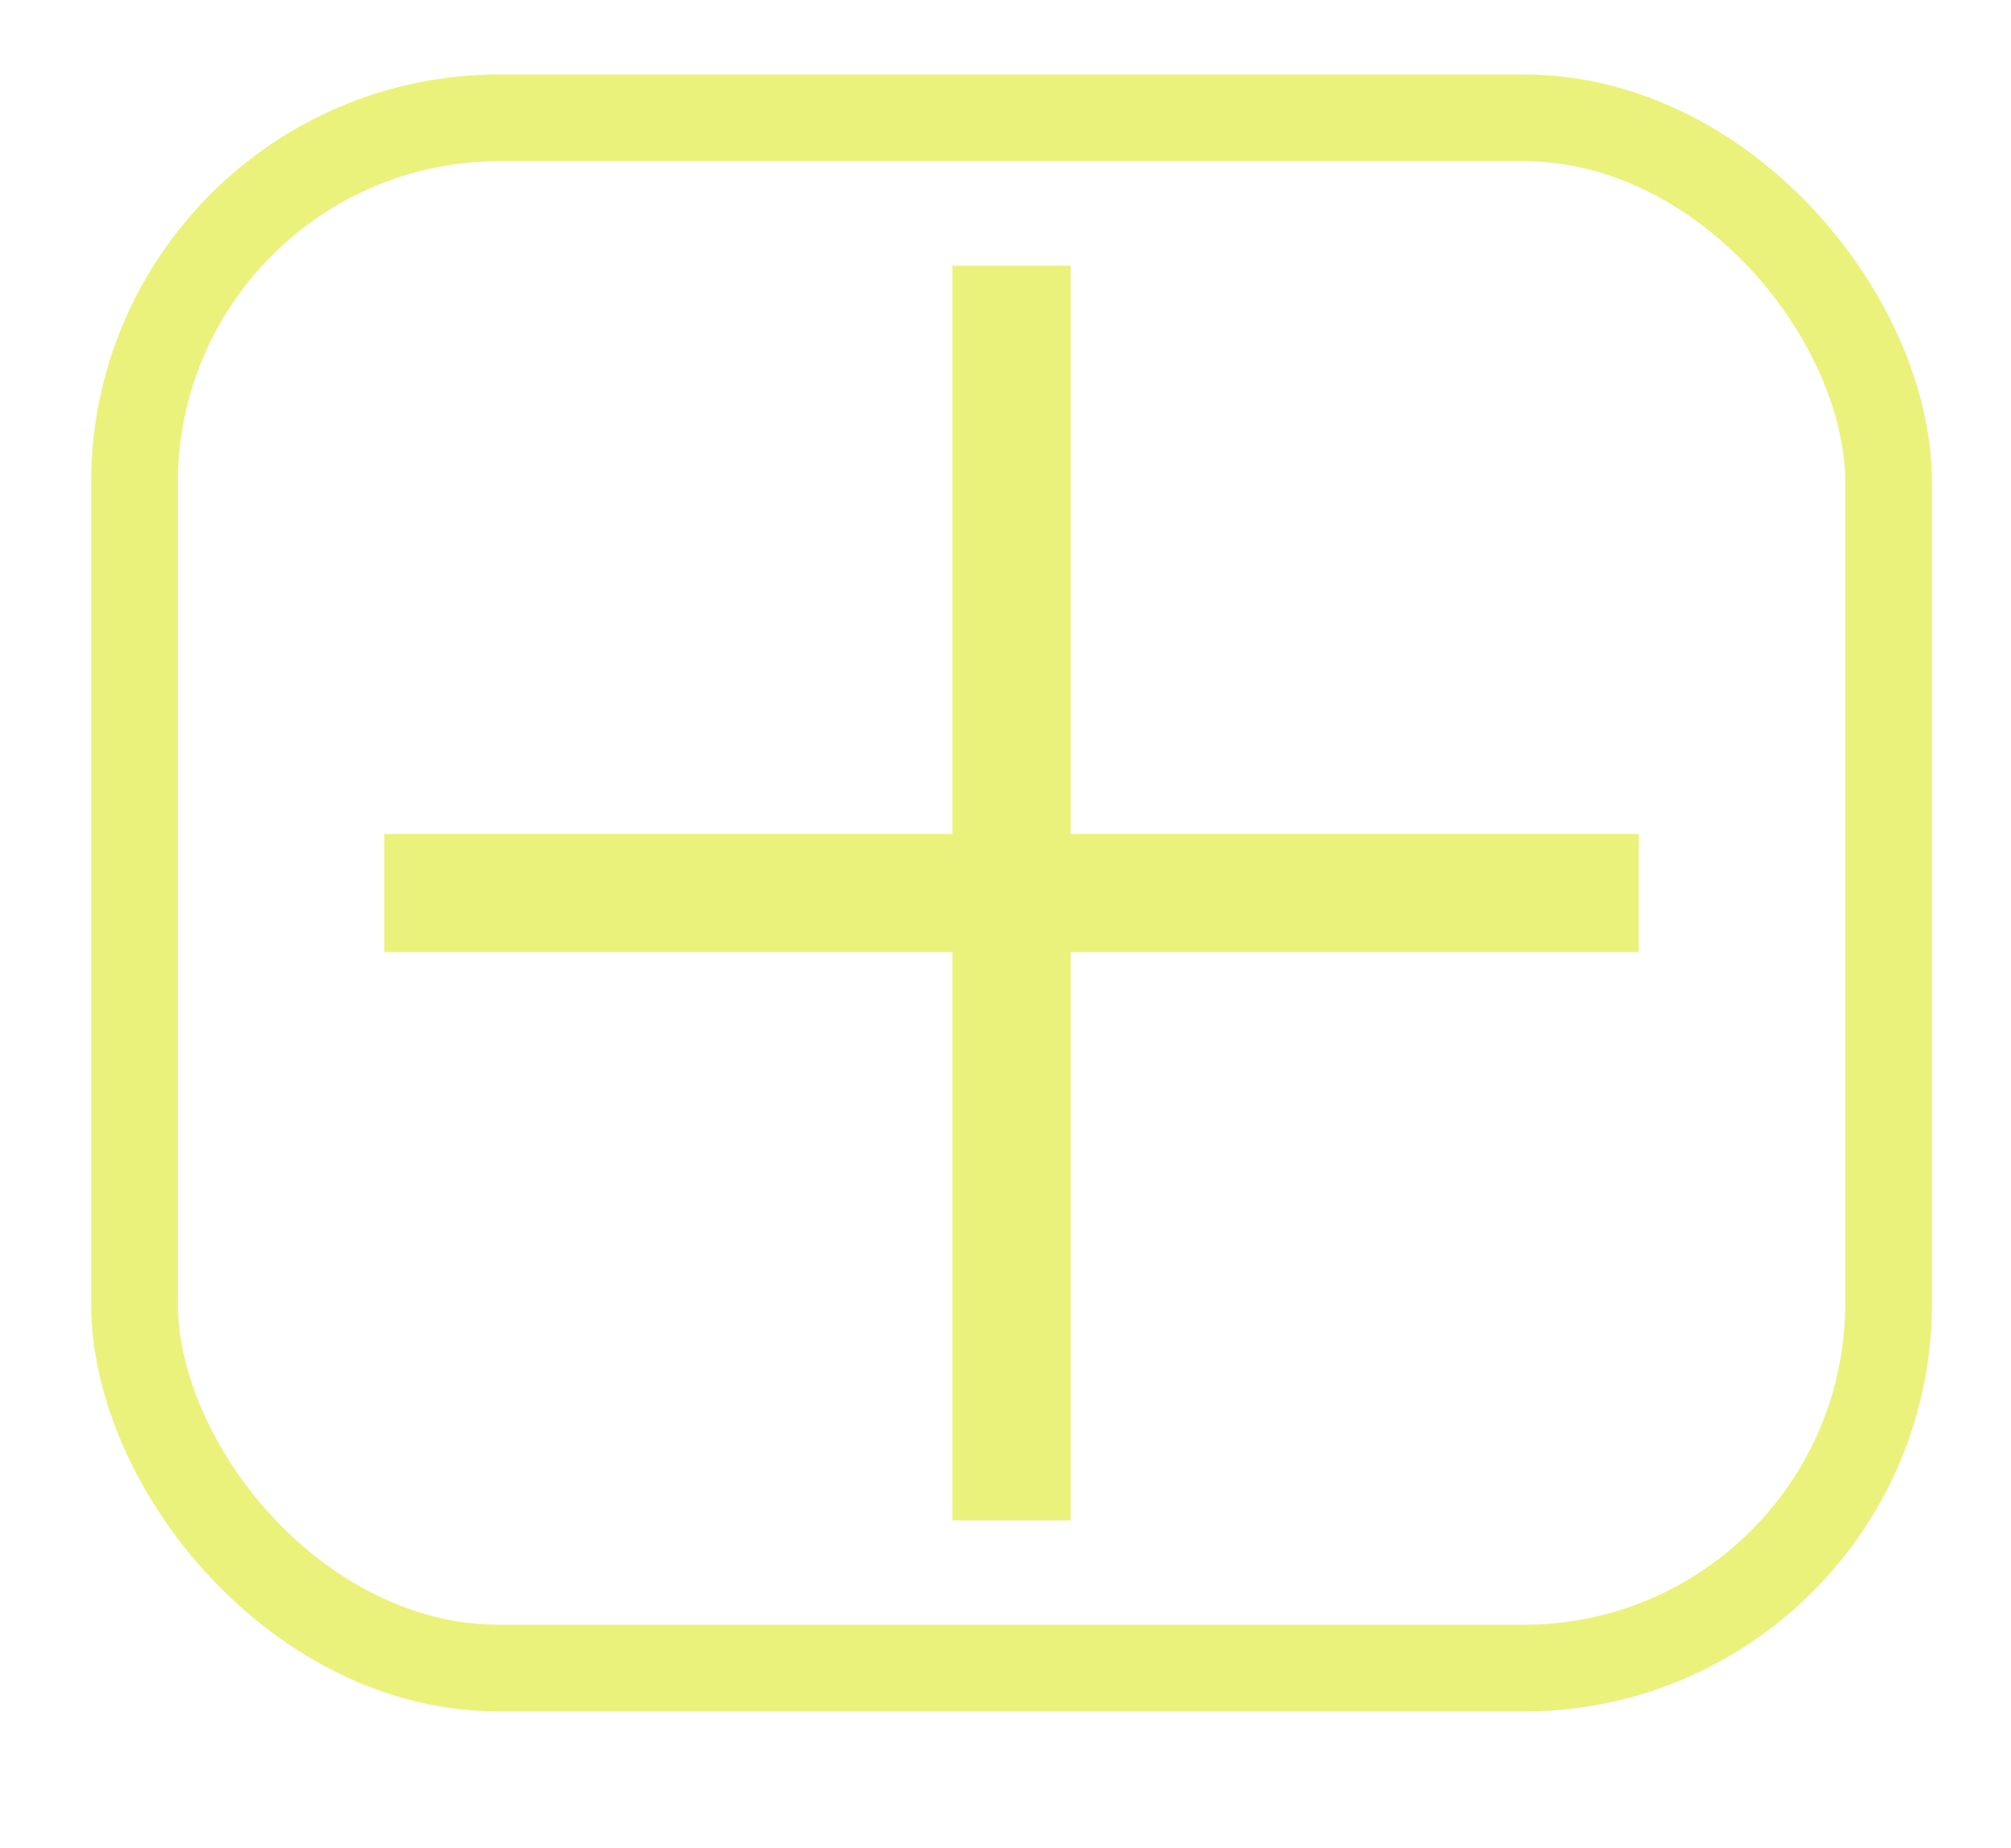 <?xml version="1.0" encoding="UTF-8" standalone="no"?>
<!-- Created with Inkscape (http://www.inkscape.org/) -->

<svg
   width="37mm"
   height="34mm"
   viewBox="0 0 37 34"
   version="1.1"
   id="svg1445"
   inkscape:version="1.2 (56b05e47e7, 2022-06-09, custom)"
   sodipodi:docname="Fleche_J.svg"
   xmlns:inkscape="http://www.inkscape.org/namespaces/inkscape"
   xmlns:sodipodi="http://sodipodi.sourceforge.net/DTD/sodipodi-0.dtd"
   xmlns="http://www.w3.org/2000/svg"
   xmlns:svg="http://www.w3.org/2000/svg">
  <sodipodi:namedview
     id="namedview1447"
     pagecolor="#ffffff"
     bordercolor="#666666"
     borderopacity="1.0"
     inkscape:showpageshadow="2"
     inkscape:pageopacity="0.0"
     inkscape:pagecheckerboard="0"
     inkscape:deskcolor="#d1d1d1"
     inkscape:document-units="mm"
     showgrid="false"
     inkscape:zoom="0.70199214"
     inkscape:cx="397.44035"
     inkscape:cy="338.32287"
     inkscape:window-width="1920"
     inkscape:window-height="948"
     inkscape:window-x="0"
     inkscape:window-y="0"
     inkscape:window-maximized="1"
     inkscape:current-layer="layer1" />
  <defs
     id="defs1442" />
  <g
     inkscape:label="Calque 1"
     inkscape:groupmode="layer"
     id="layer1">
    <path
       d="m 19.408,26.881 h -0.797 V 4.887"
       style="font-size:40px;line-height:1.25;font-family:'Poiret One';-inkscape-font-specification:'Poiret One';white-space:pre;fill:none;fill-opacity:1;stroke:#eaf27c;stroke-width:2.175;stroke-dasharray:none;stroke-opacity:1"
       id="path354-3-5"
       sodipodi:nodetypes="ccc" />
    <path
       d="m 29.064,15.631 v 0.797 H 7.07"
       style="font-size:40px;line-height:1.25;font-family:'Poiret One';-inkscape-font-specification:'Poiret One';white-space:pre;fill:none;fill-opacity:1;stroke:#eaf27c;stroke-width:2.175;stroke-dasharray:none;stroke-opacity:1"
       id="path354-3-6-6"
       sodipodi:nodetypes="ccc" />
    <rect
       style="fill:none;stroke:#eaf27c;stroke-width:1.596;stroke-opacity:1"
       id="rect532-2"
       width="32.274"
       height="28.519"
       x="2.474"
       y="2.168"
       ry="6.712" />
  </g>
</svg>
